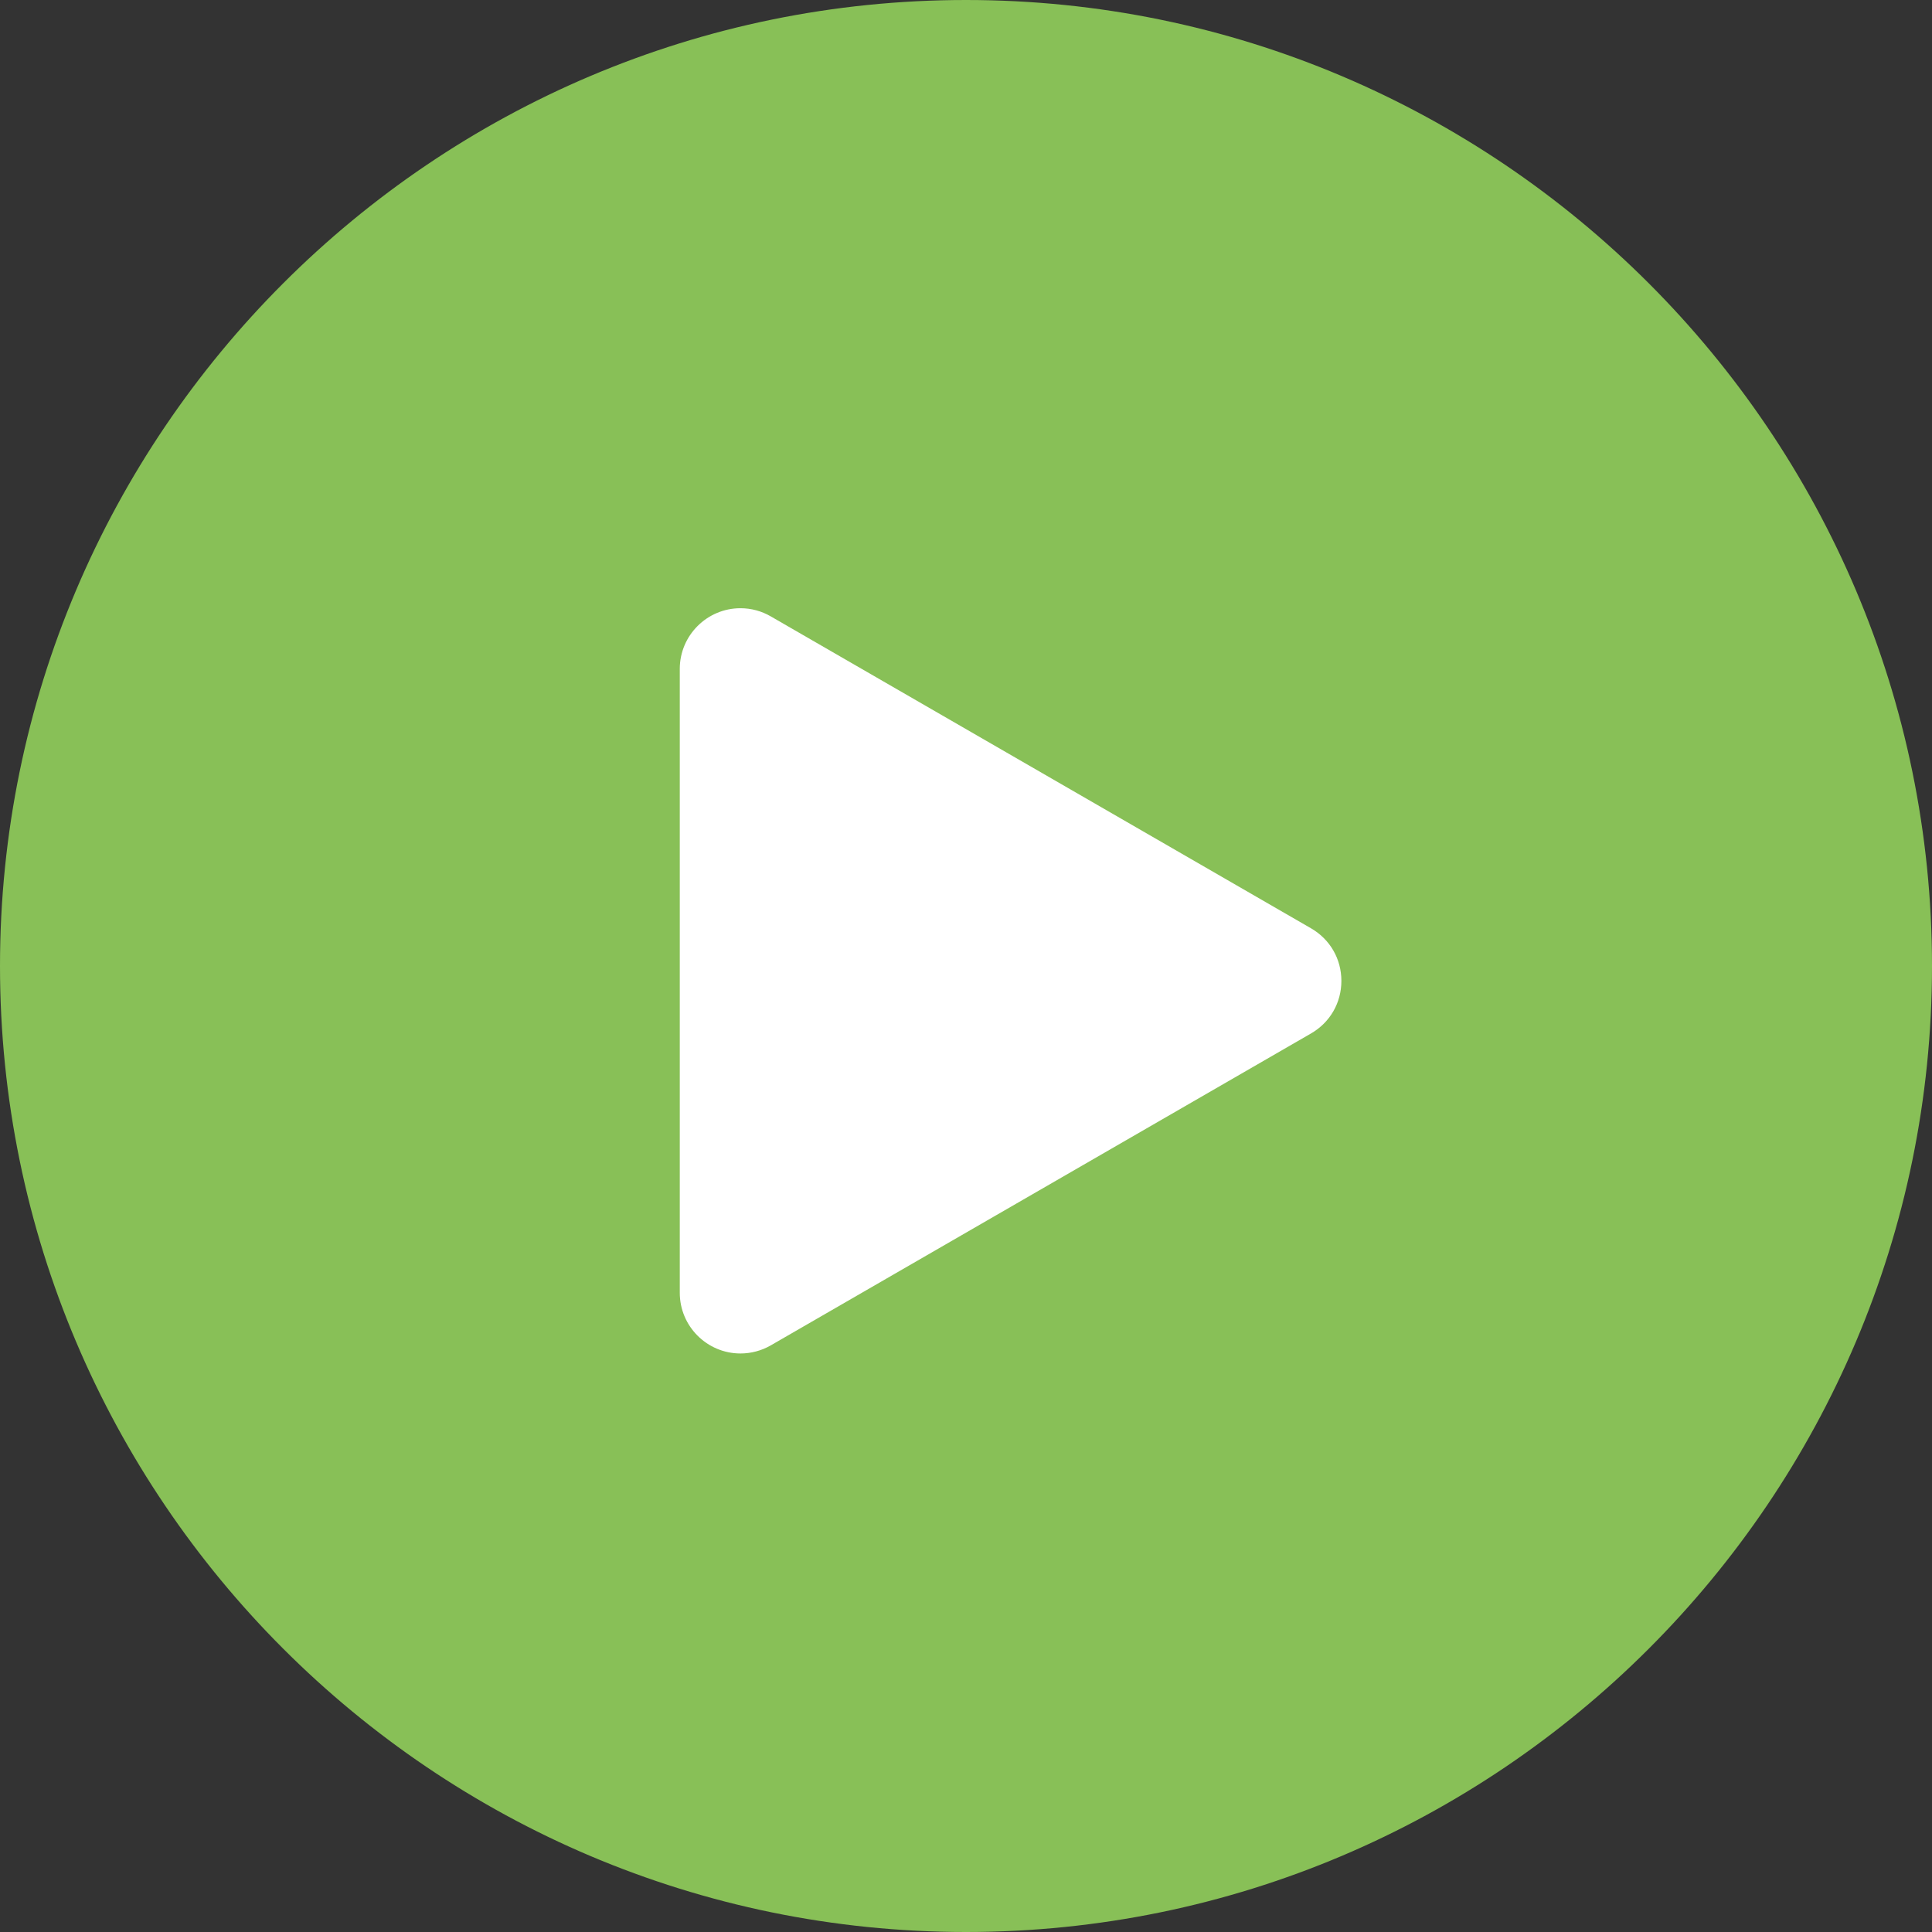 <?xml version="1.0" encoding="iso-8859-1"?>
<!-- Generator: Adobe Illustrator 18.0.0, SVG Export Plug-In . SVG Version: 6.00 Build 0)  -->
<!DOCTYPE svg PUBLIC "-//W3C//DTD SVG 1.1//EN" "http://www.w3.org/Graphics/SVG/1.1/DTD/svg11.dtd">
<svg version="1.1" id="Capa_1" xmlns="http://www.w3.org/2000/svg" xmlns:xlink="http://www.w3.org/1999/xlink" x="0px" y="0px"
	 viewBox="0 0 54 54" style="enable-background:new 0 0 54 54;" xml:space="preserve">
<rect x="0" y="0" width="54" height="54" fill="#333333" stroke="none"/>
<g>
	<g>
		<path style="fill:#88C057;" d="M27,53L27,53C12.641,53,1,41.359,1,27v0C1,12.641,12.641,1,27,1h0c14.359,0,26,11.641,26,26v0
			C53,41.359,41.359,53,27,53z"/>
		<path style="fill:#88C057;" d="M27,54C12.112,54,0,41.888,0,27S12.112,0,27,0s27,12.112,27,27S41.888,54,27,54z M27,2
			C13.215,2,2,13.215,2,27s11.215,25,25,25s25-11.215,25-25S40.785,2,27,2z"/>
	</g>
	<g>
		<path style="fill:#FFFFFF;" d="M36.144,28.017l-15.101,8.719C20.579,37.004,20,36.669,20,36.134V18.696
			c0-0.535,0.579-0.87,1.043-0.602l15.101,8.719C36.608,27.081,36.608,27.75,36.144,28.017z"/>
		<path style="fill:#FFFFFF;" d="M20.697,37.83c-0.936,0-1.697-0.761-1.697-1.696V18.696C19,17.761,19.761,17,20.697,17
			c0.295,0,0.588,0.078,0.846,0.228l15.101,8.719c0.531,0.307,0.848,0.855,0.848,1.469s-0.317,1.162-0.848,1.469l-15.101,8.719
			C21.285,37.752,20.992,37.83,20.697,37.83z M21,19.224v16.383l14.187-8.191L21,19.224z"/>
	</g>
</g>
<g>
</g>
<g>
</g>
<g>
</g>
<g>
</g>
<g>
</g>
<g>
</g>
<g>
</g>
<g>
</g>
<g>
</g>
<g>
</g>
<g>
</g>
<g>
</g>
<g>
</g>
<g>
</g>
<g>
</g>
</svg>
